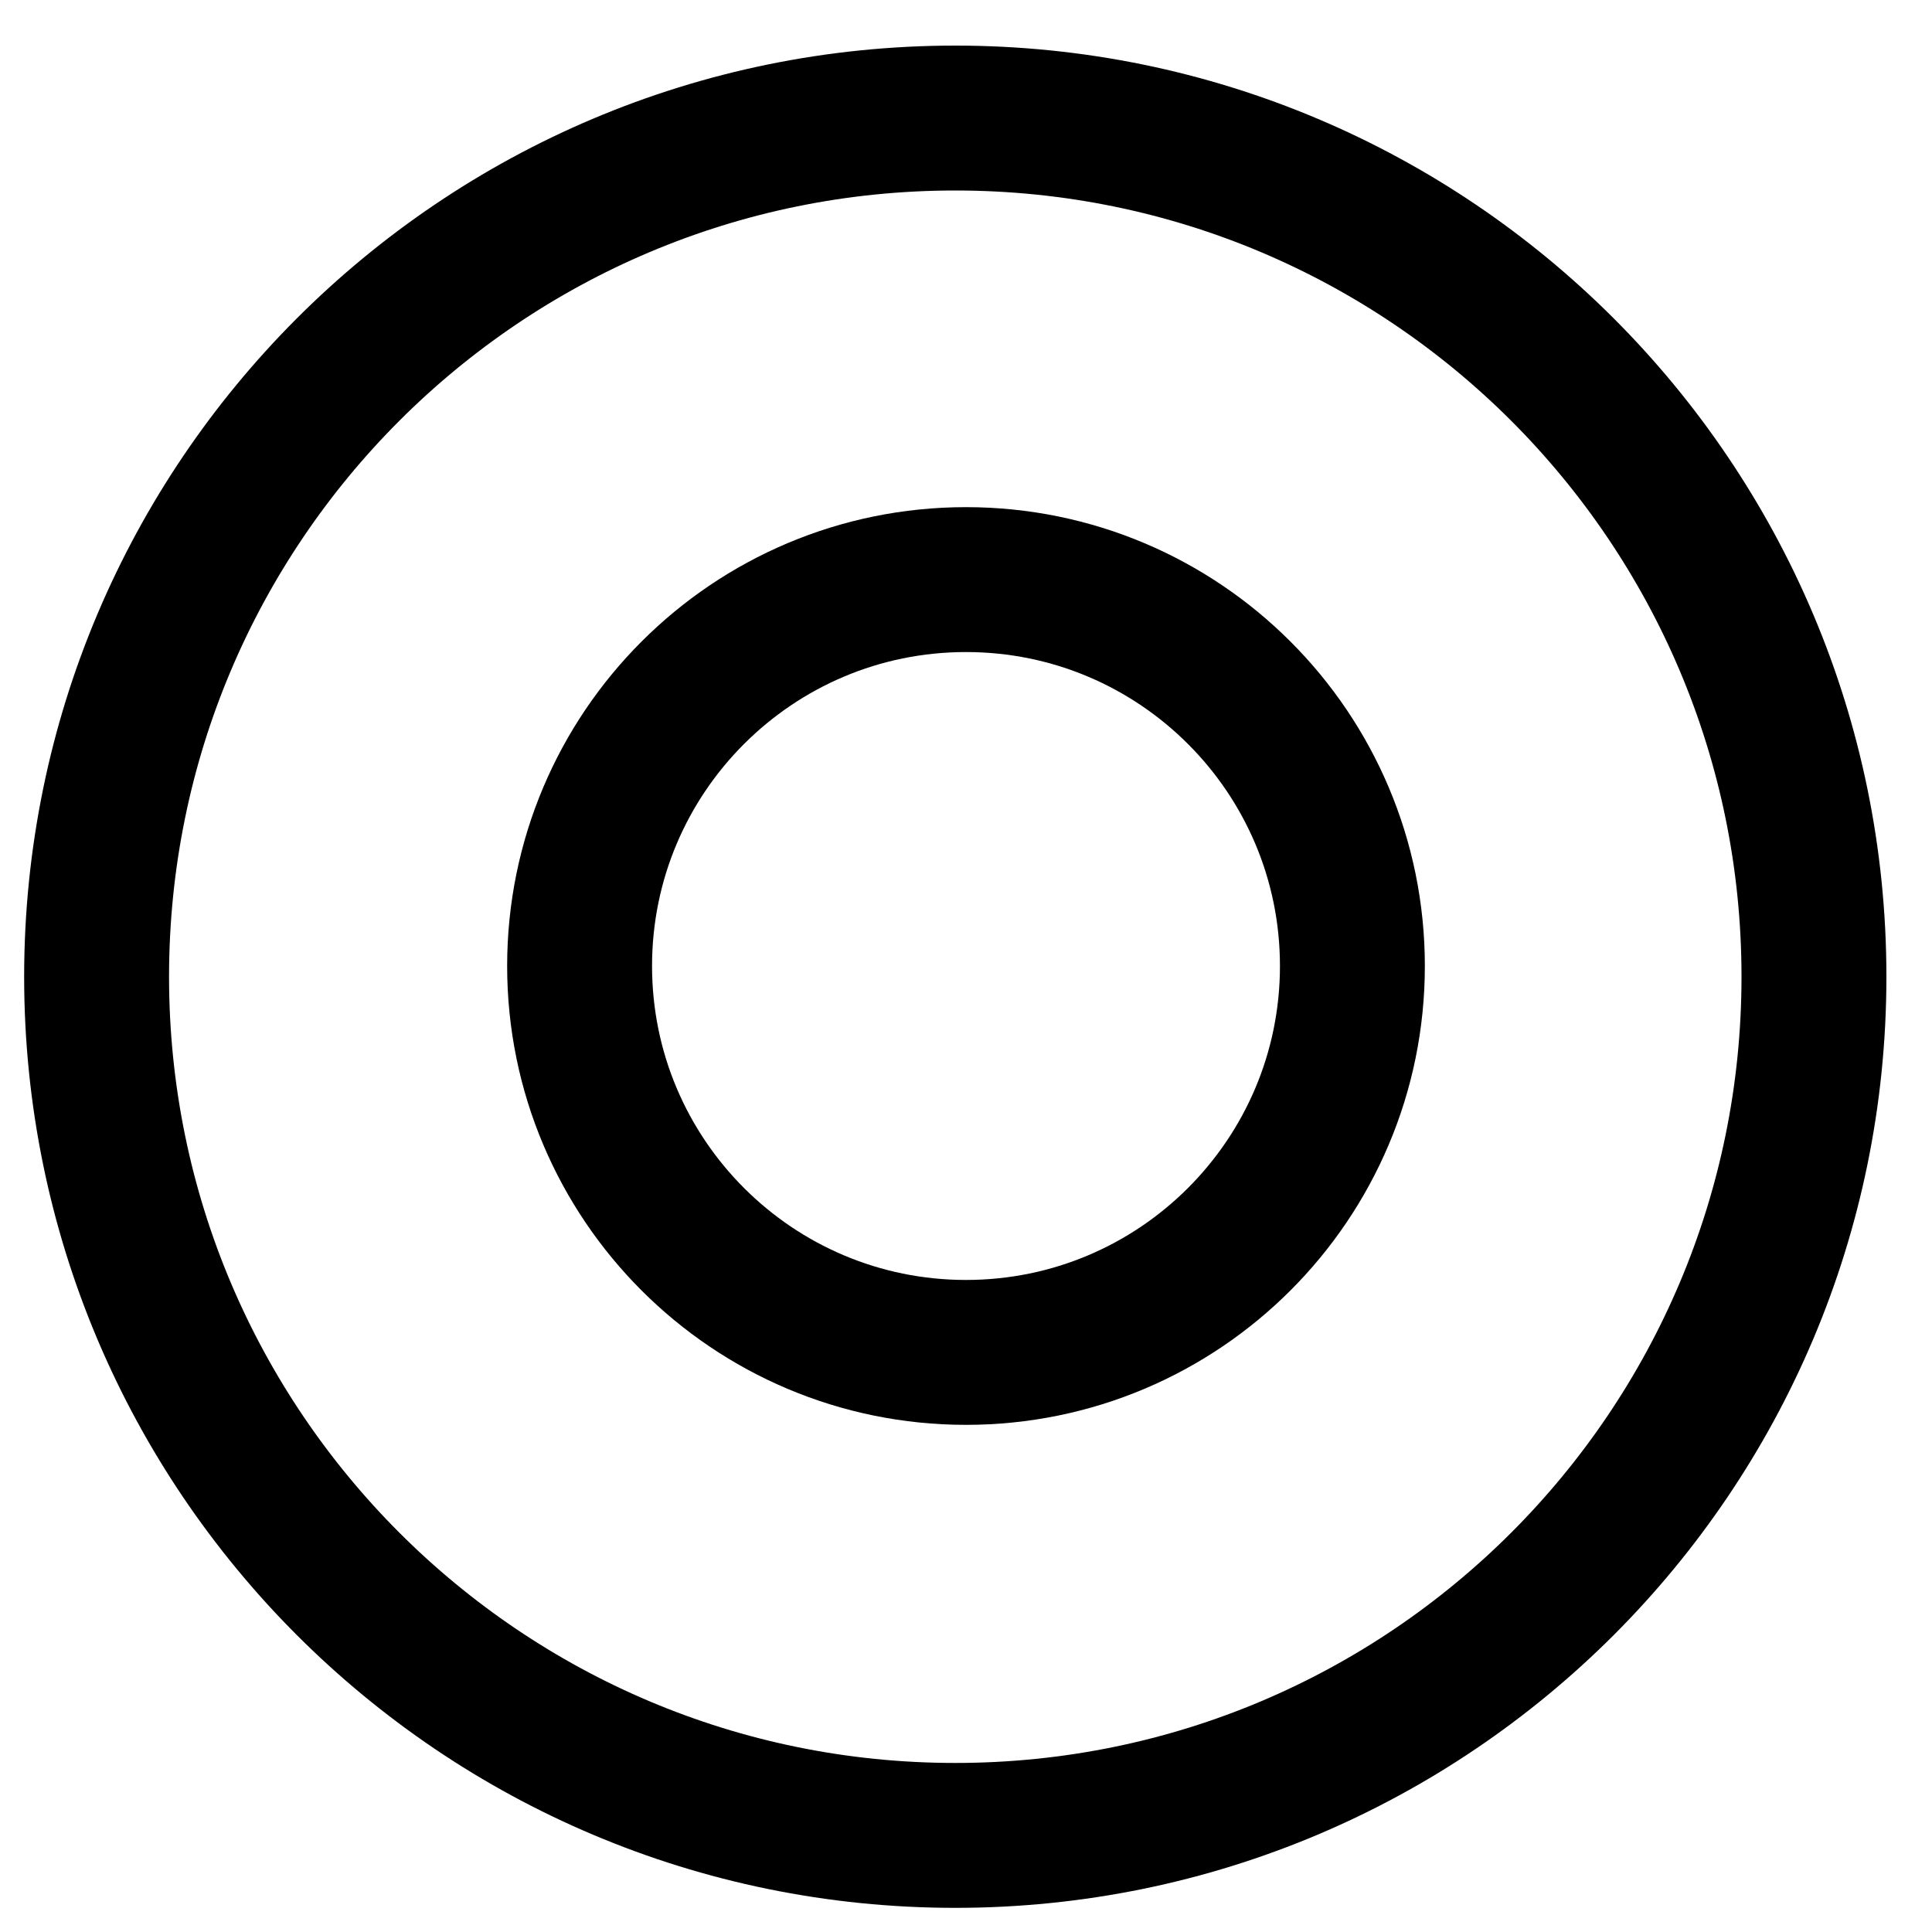 <svg xmlns="http://www.w3.org/2000/svg" xmlns:xlink="http://www.w3.org/1999/xlink" width="20" height="20" version="1.1" viewBox="0 0 20 20"><title>ef1_white</title><desc>Created with Sketch.</desc><g id="ef1_white" fill="none" fill-rule="evenodd" stroke="none" stroke-width="1"><path id="Page-1" stroke="#000" stroke-width="1.5" d="M18.778,10.111 C18.778,15.02 14.798,19 9.889,19 C4.98,19 1,15.02 1,10.111 C1,5.202 4.98,1.222 9.889,1.222 C14.798,1.222 18.778,5.202 18.778,10.111 Z"/><path id="Page-1" stroke="#000" stroke-width="1.5" d="M14,10 C14,12.209 12.209,14 10,14 C7.791,14 6,12.209 6,10 C6,7.791 7.791,6 10,6 C12.209,6 14,7.791 14,10 Z"/></g></svg>
